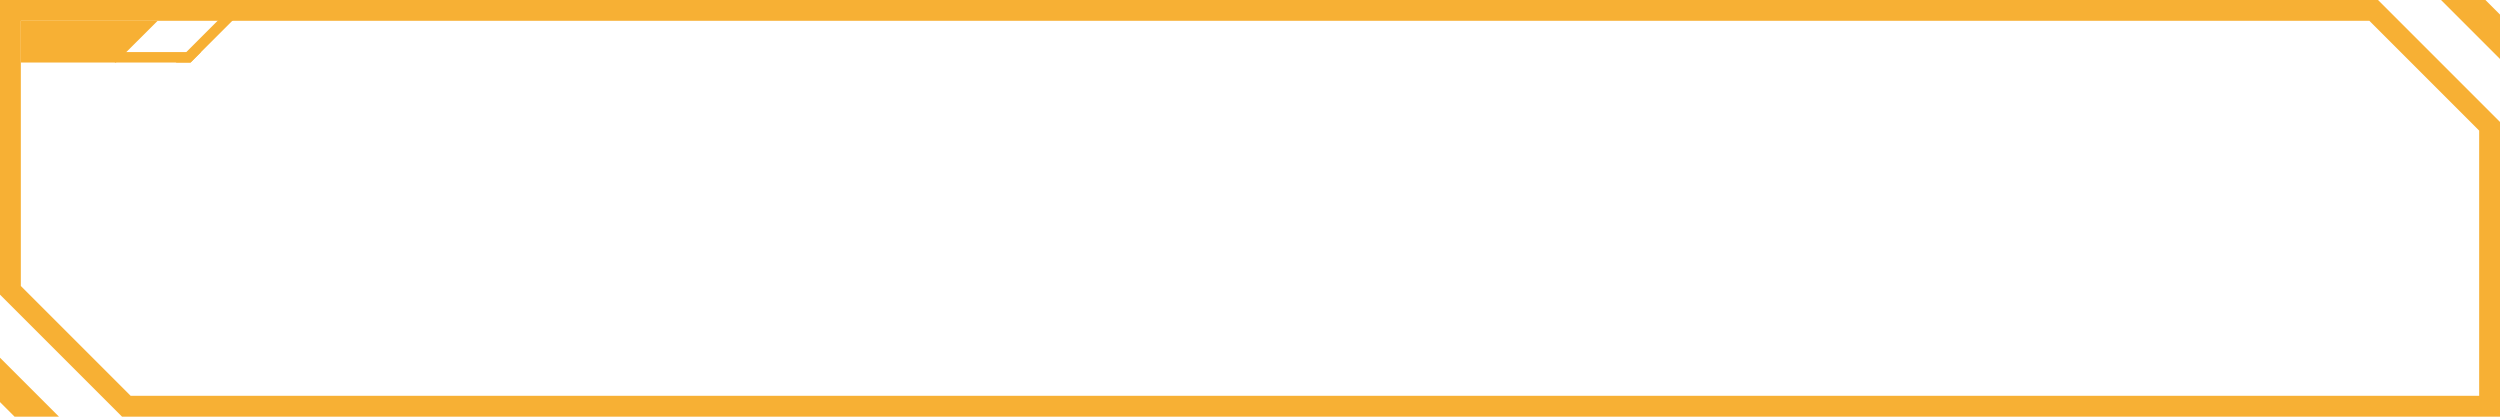<svg width="480" height="80" viewBox="0 0 480 80" fill="none" xmlns="http://www.w3.org/2000/svg">
<g filter="url(#filter0_b_644_2330)">
<path d="M476 25.08V76H25.09L4 54.91V12H36.59L38.59 10L44.6 4H454.92L476 25.08Z" fill="white" fill-opacity="0.25"/>
</g>
<path d="M456.58 0H0V56.57L23.43 80H480V23.42L456.58 0ZM476 76H25.09L4 54.91V4H454.92L476 25.08V76Z" fill="#F7B034"/>
<path d="M11.32 80H2.8L0 77.2V68.68L11.32 80Z" fill="#F7B034"/>
<path d="M480 2.8V11.32L468.68 0H477.2L480 2.8Z" fill="#F7B034"/>
<path d="M38.59 10L36.59 12H22.06V10H38.59Z" fill="#F7B034"/>
<path d="M45.35 3.25L44.6 4L38.59 10L36.59 12H33.77L41.77 4L43.94 1.83L45.35 3.25Z" fill="#F7B034"/>
<path d="M30.26 4L24.25 10L22.25 12H4V4H30.26Z" fill="#F7B034"/>
<defs>
<filter id="filter0_b_644_2330" x="-6" y="-6" width="492" height="92" filterUnits="userSpaceOnUse" color-interpolation-filters="sRGB">
<feFlood flood-opacity="0" result="BackgroundImageFix"/>
<feGaussianBlur in="BackgroundImage" stdDeviation="5"/>
<feComposite in2="SourceAlpha" operator="in" result="effect1_backgroundBlur_644_2330"/>
<feBlend mode="normal" in="SourceGraphic" in2="effect1_backgroundBlur_644_2330" result="shape"/>
</filter>
</defs>
</svg>
